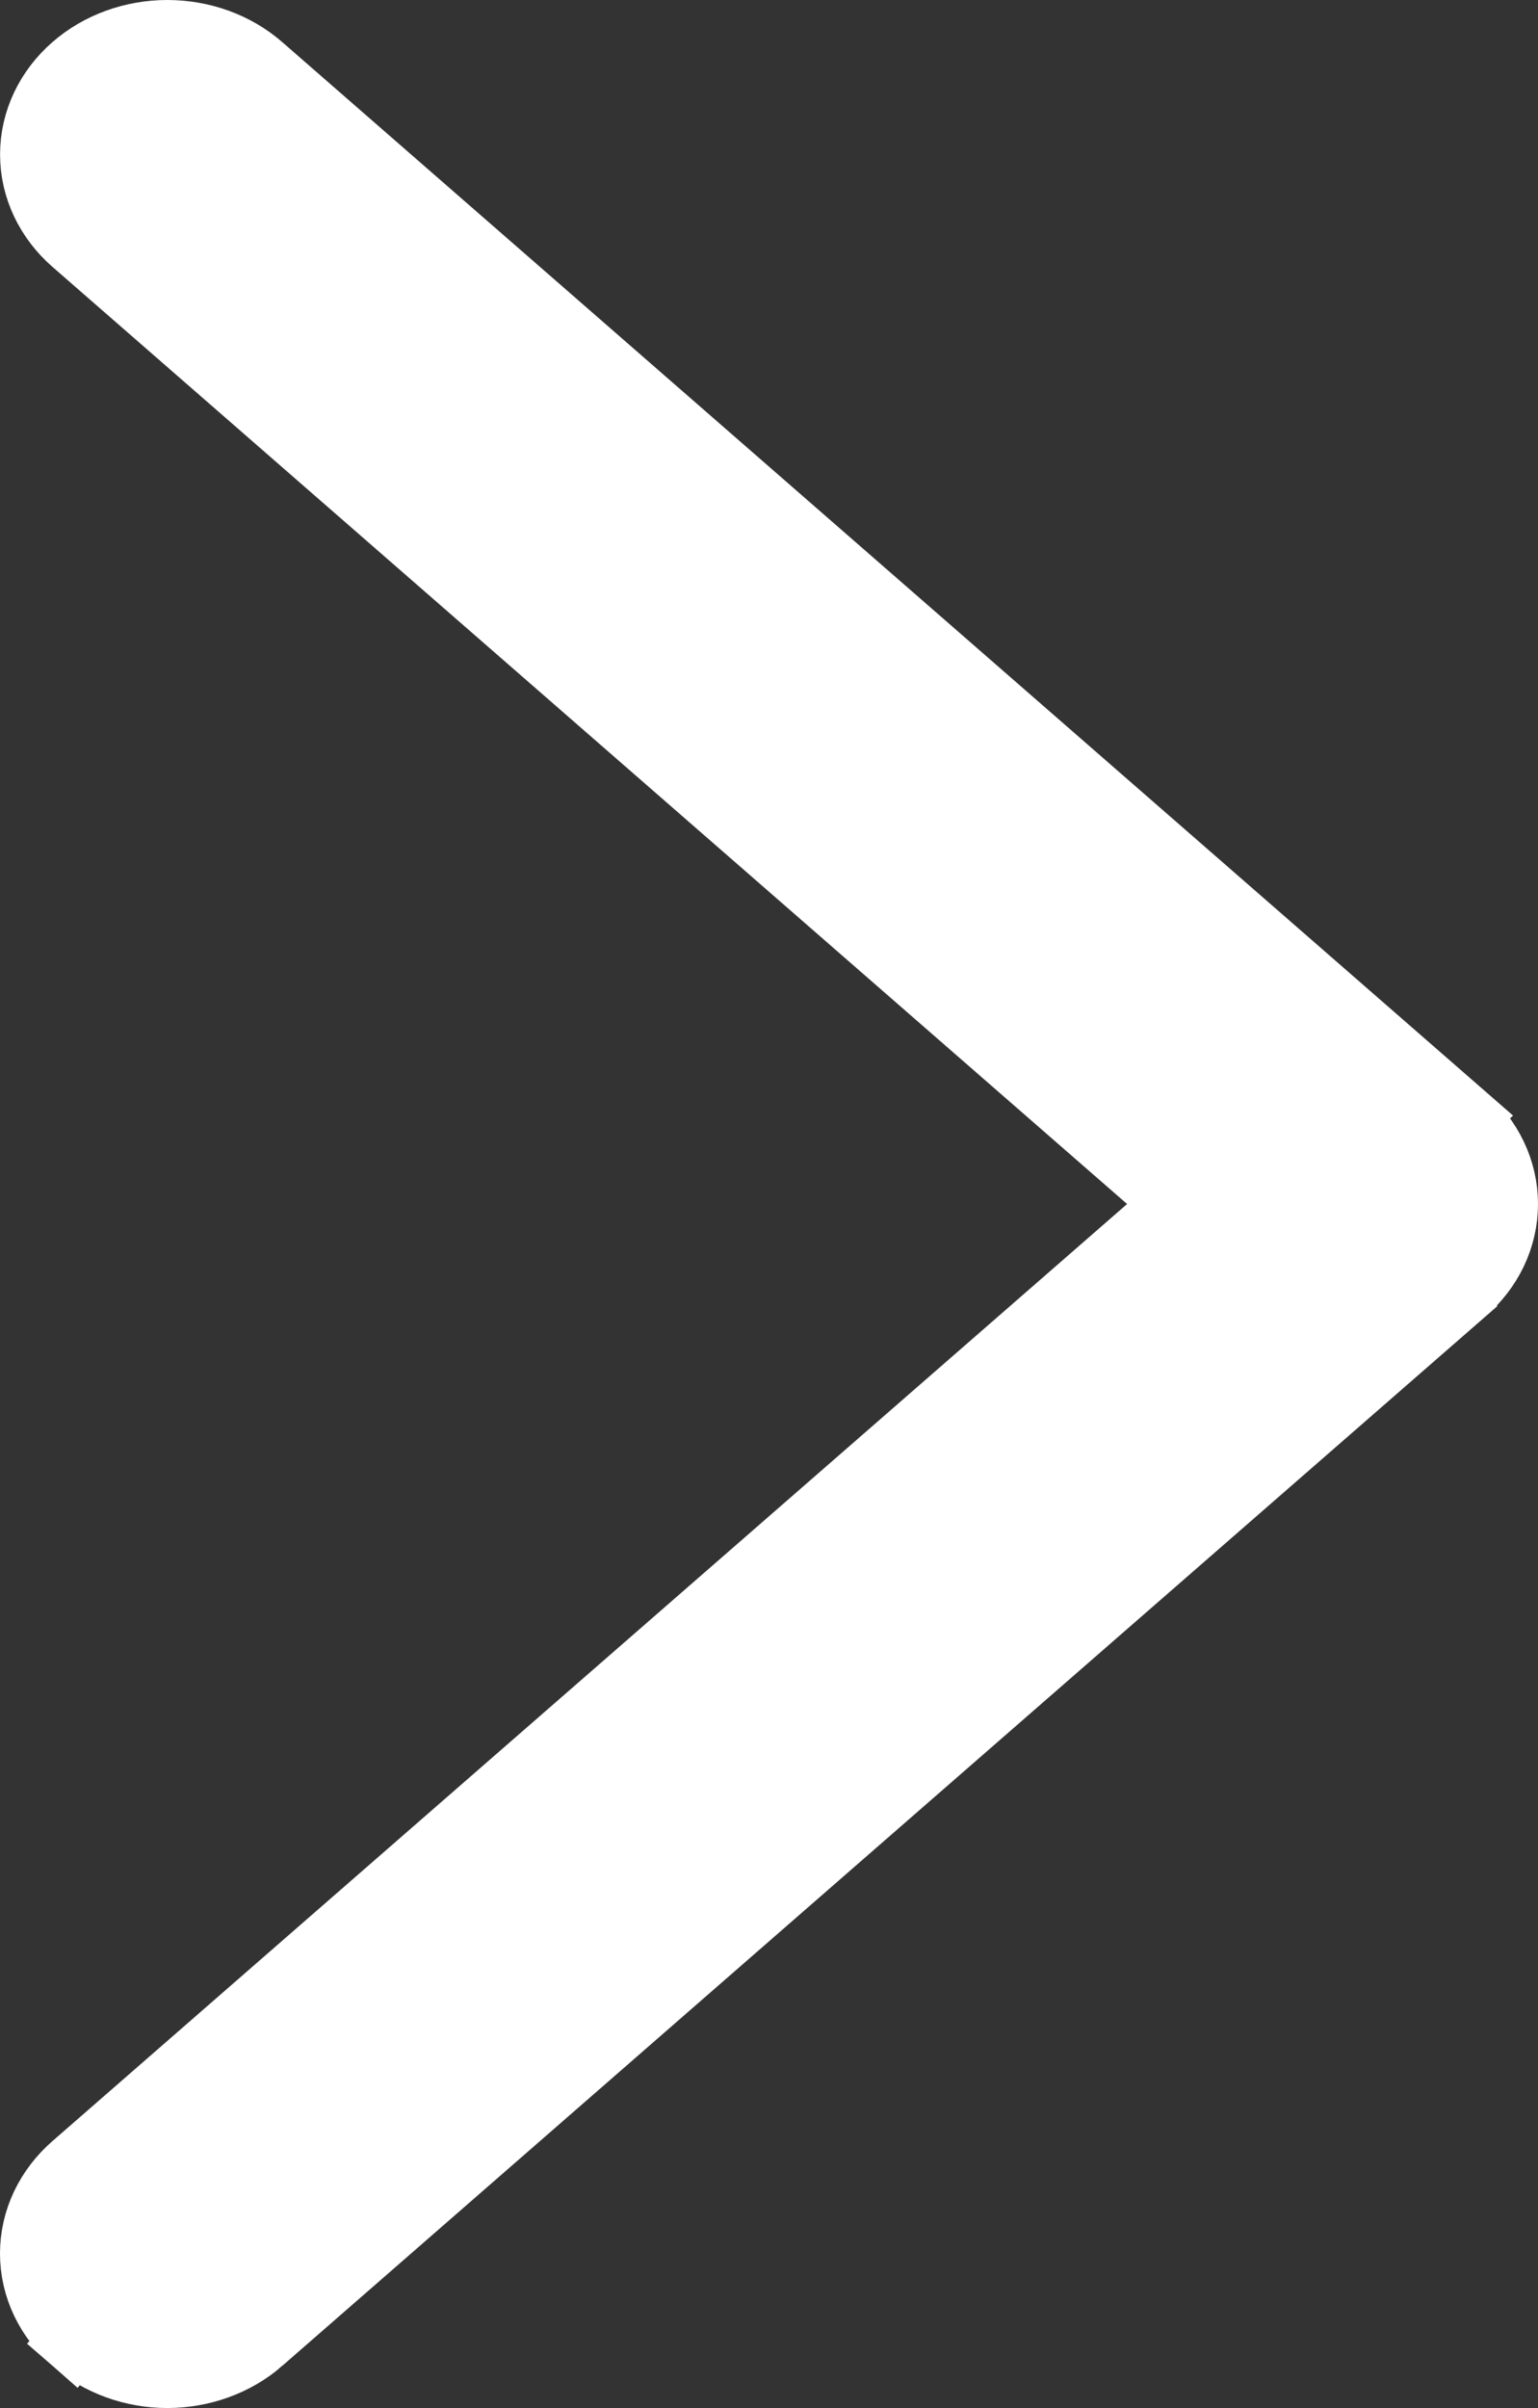 <svg width="23" height="36" viewBox="0 0 23 36" fill="none" xmlns="http://www.w3.org/2000/svg">
<rect x="0" y="0" width="23" height="36" fill="#333333" stroke="none"/>
<path d="M1.441 34.616L1.111 34.992C1.3 35.157 1.52 35.284 1.757 35.37C1.995 35.456 2.248 35.5 2.502 35.5C2.756 35.5 3.009 35.456 3.247 35.37C3.485 35.284 3.705 35.157 3.893 34.993L1.441 34.616ZM1.441 34.616L1.112 34.993C0.924 34.829 0.77 34.63 0.663 34.406C0.556 34.182 0.5 33.938 0.5 33.69C0.5 33.442 0.556 33.199 0.663 32.974C0.77 32.75 0.924 32.551 1.112 32.387C1.112 32.387 1.112 32.387 1.112 32.387L17.616 18L1.112 3.612L1.112 3.612C0.731 3.279 0.501 2.813 0.501 2.309C0.501 1.806 0.731 1.339 1.112 1.007C1.491 0.676 1.992 0.5 2.502 0.5C3.013 0.5 3.514 0.676 3.893 1.007L21.888 16.697L3.077 34.9C2.895 34.966 2.7 35 2.502 35C2.305 35 2.11 34.966 1.928 34.9C1.745 34.834 1.58 34.738 1.441 34.616ZM3.893 34.992L21.888 19.303C21.888 19.303 21.888 19.302 21.888 19.302C22.076 19.138 22.23 18.94 22.337 18.716C22.444 18.491 22.5 18.248 22.5 18C22.5 17.752 22.444 17.508 22.337 17.284C22.23 17.06 22.077 16.861 21.888 16.697L3.893 34.992Z" fill="white" stroke="white"/>
</svg>
